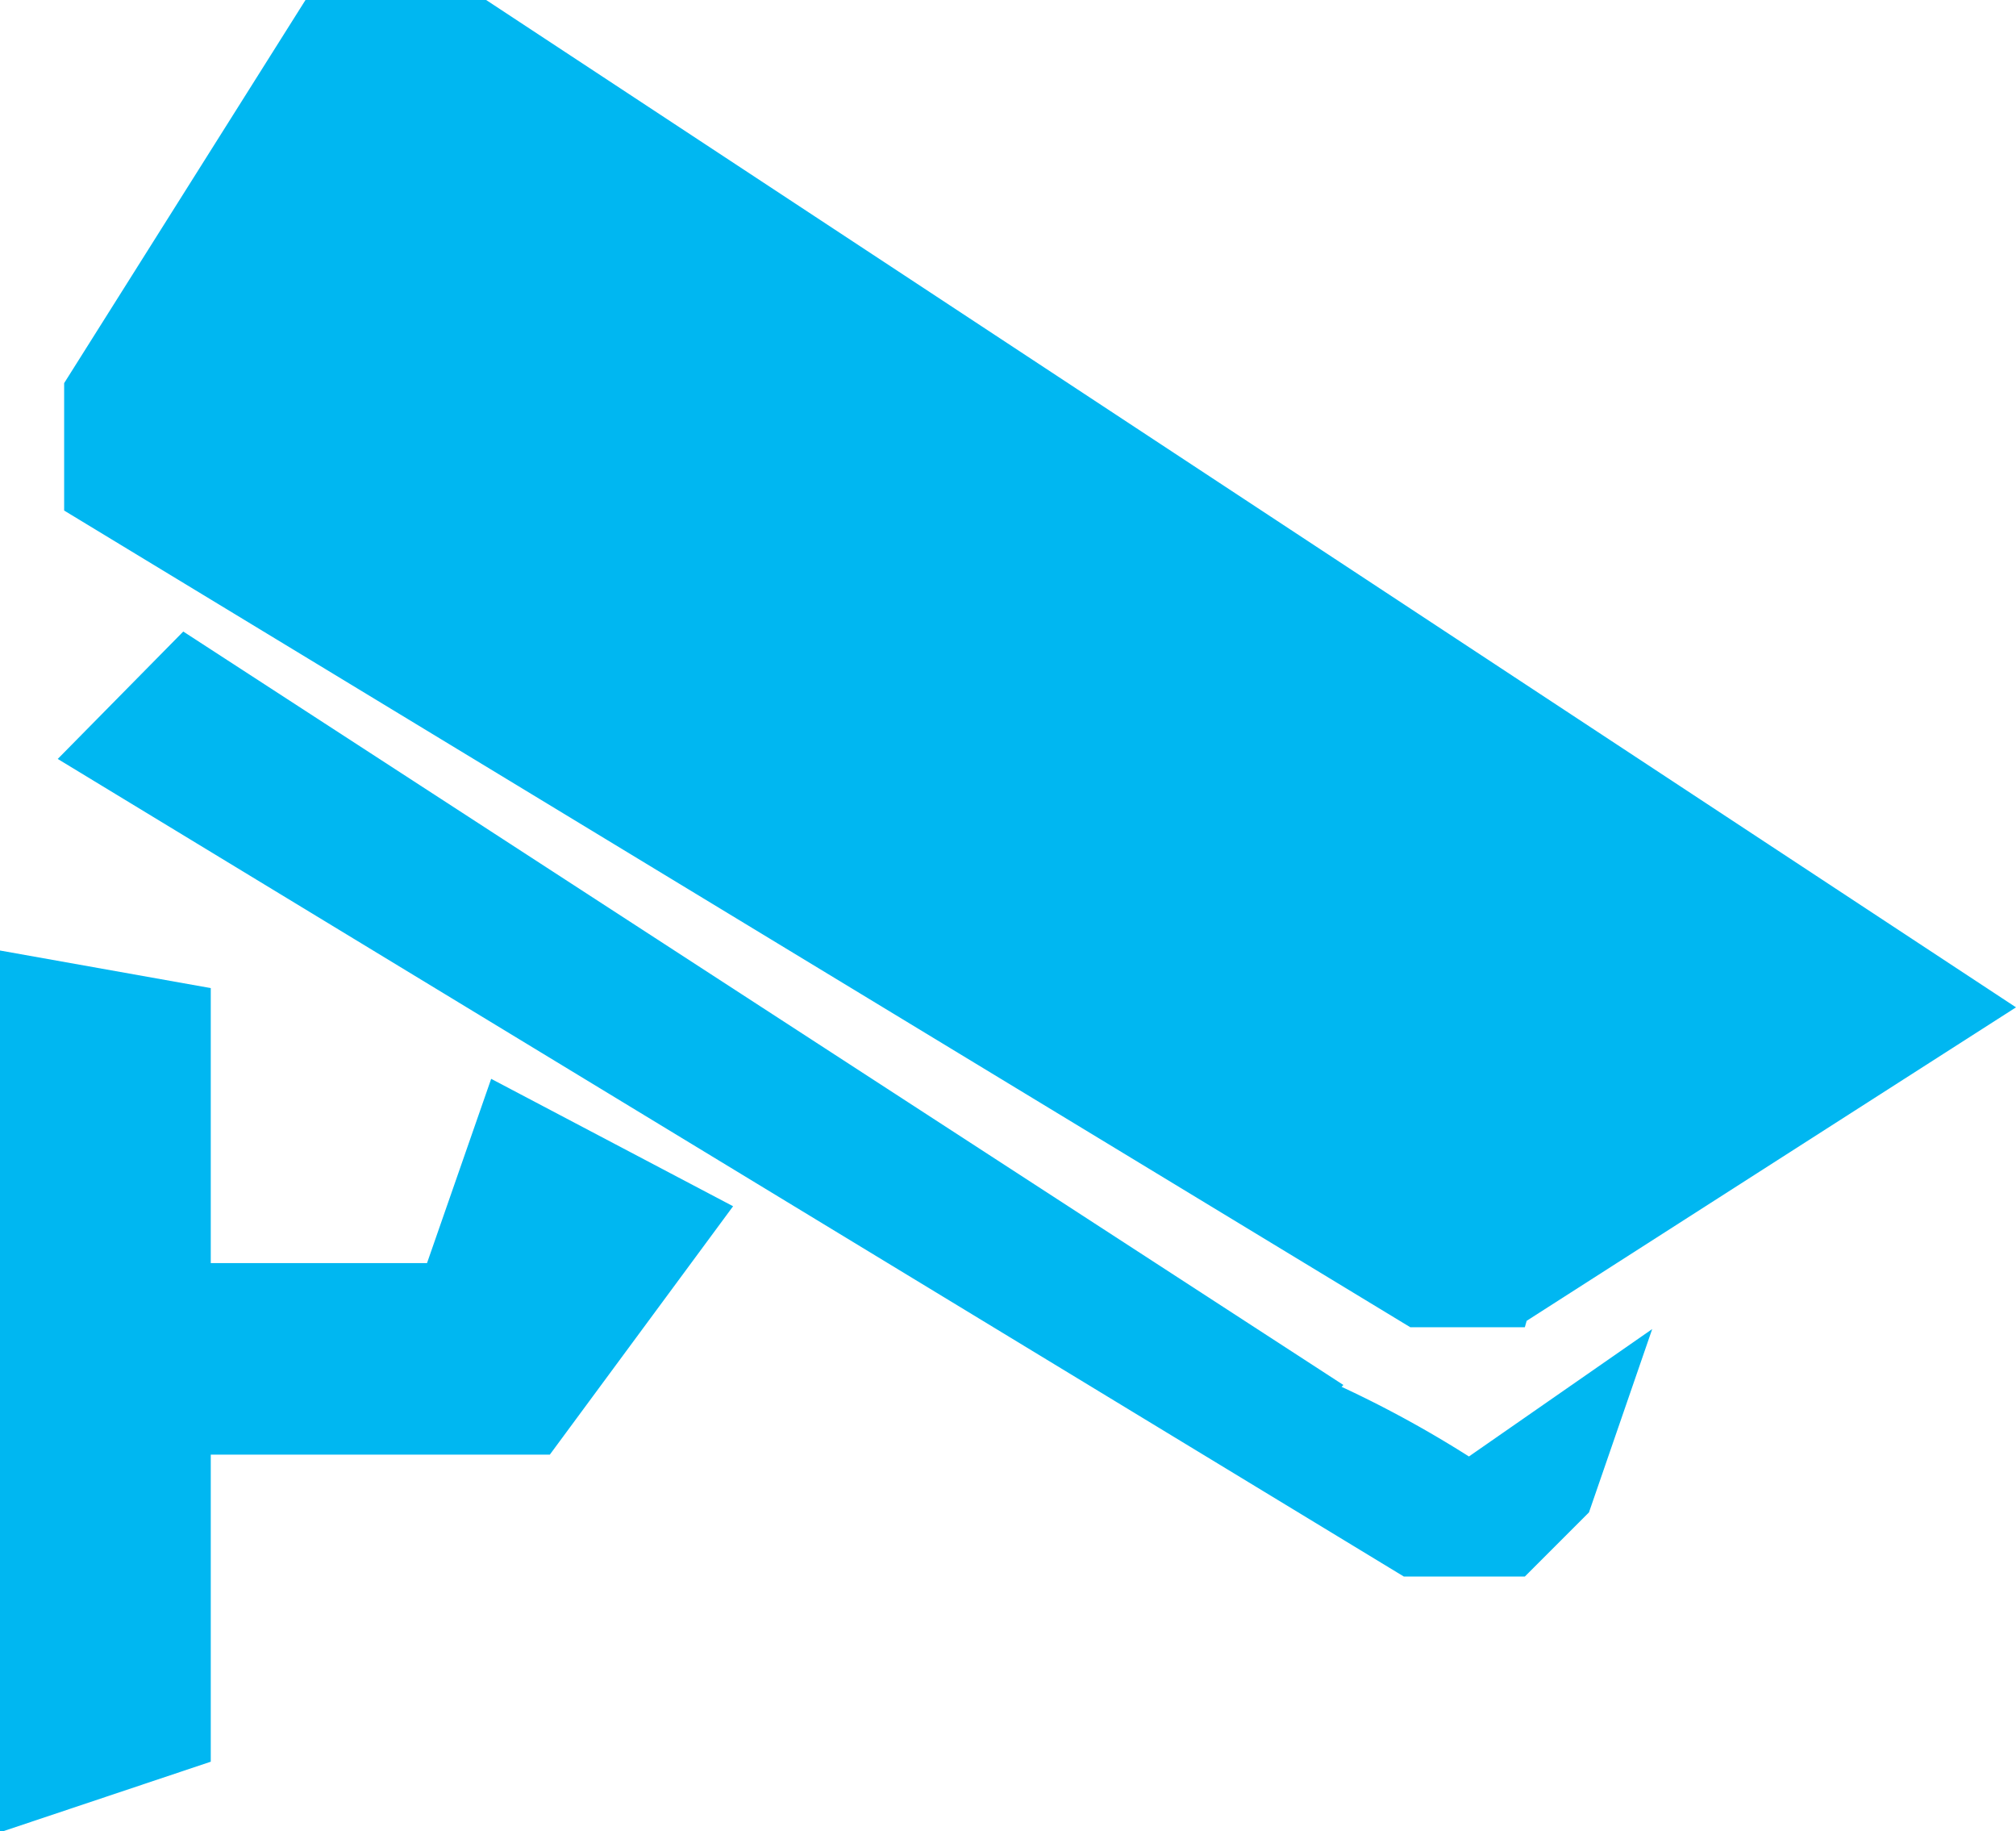 <svg xmlns="http://www.w3.org/2000/svg" xmlns:xlink="http://www.w3.org/1999/xlink" viewBox="0 0 22 19.98"><defs><style>.cls-1{fill:none;}.cls-2{clip-path:url(#clip-path);}.cls-3{fill:#00b7f1;}</style><clipPath id="clip-path" transform="translate(0 -1.01)"><rect class="cls-1" width="22" height="22"/></clipPath></defs><title>camera_map</title><g id="图层_2" data-name="图层 2"><g id="实时监控_配色02"><g class="cls-2"><path class="cls-3" d="M4.66,14.79H2.3v-3L0,11.38V21l2.3-.77V16.88H6l2-2.71L5.36,12.78Zm12,.63L22,12,5.29,1H3.34L.7,5.19V6.58l14.69,8.91h1.25Zm-2,.7L2,7.9.63,9.29l14.69,8.92h1.32l.7-.7.69-2s-2,1.39-2,1.39a12.14,12.14,0,0,0-1.39-.76Z" transform="translate(0 -1.01)"/></g></g></g></svg>